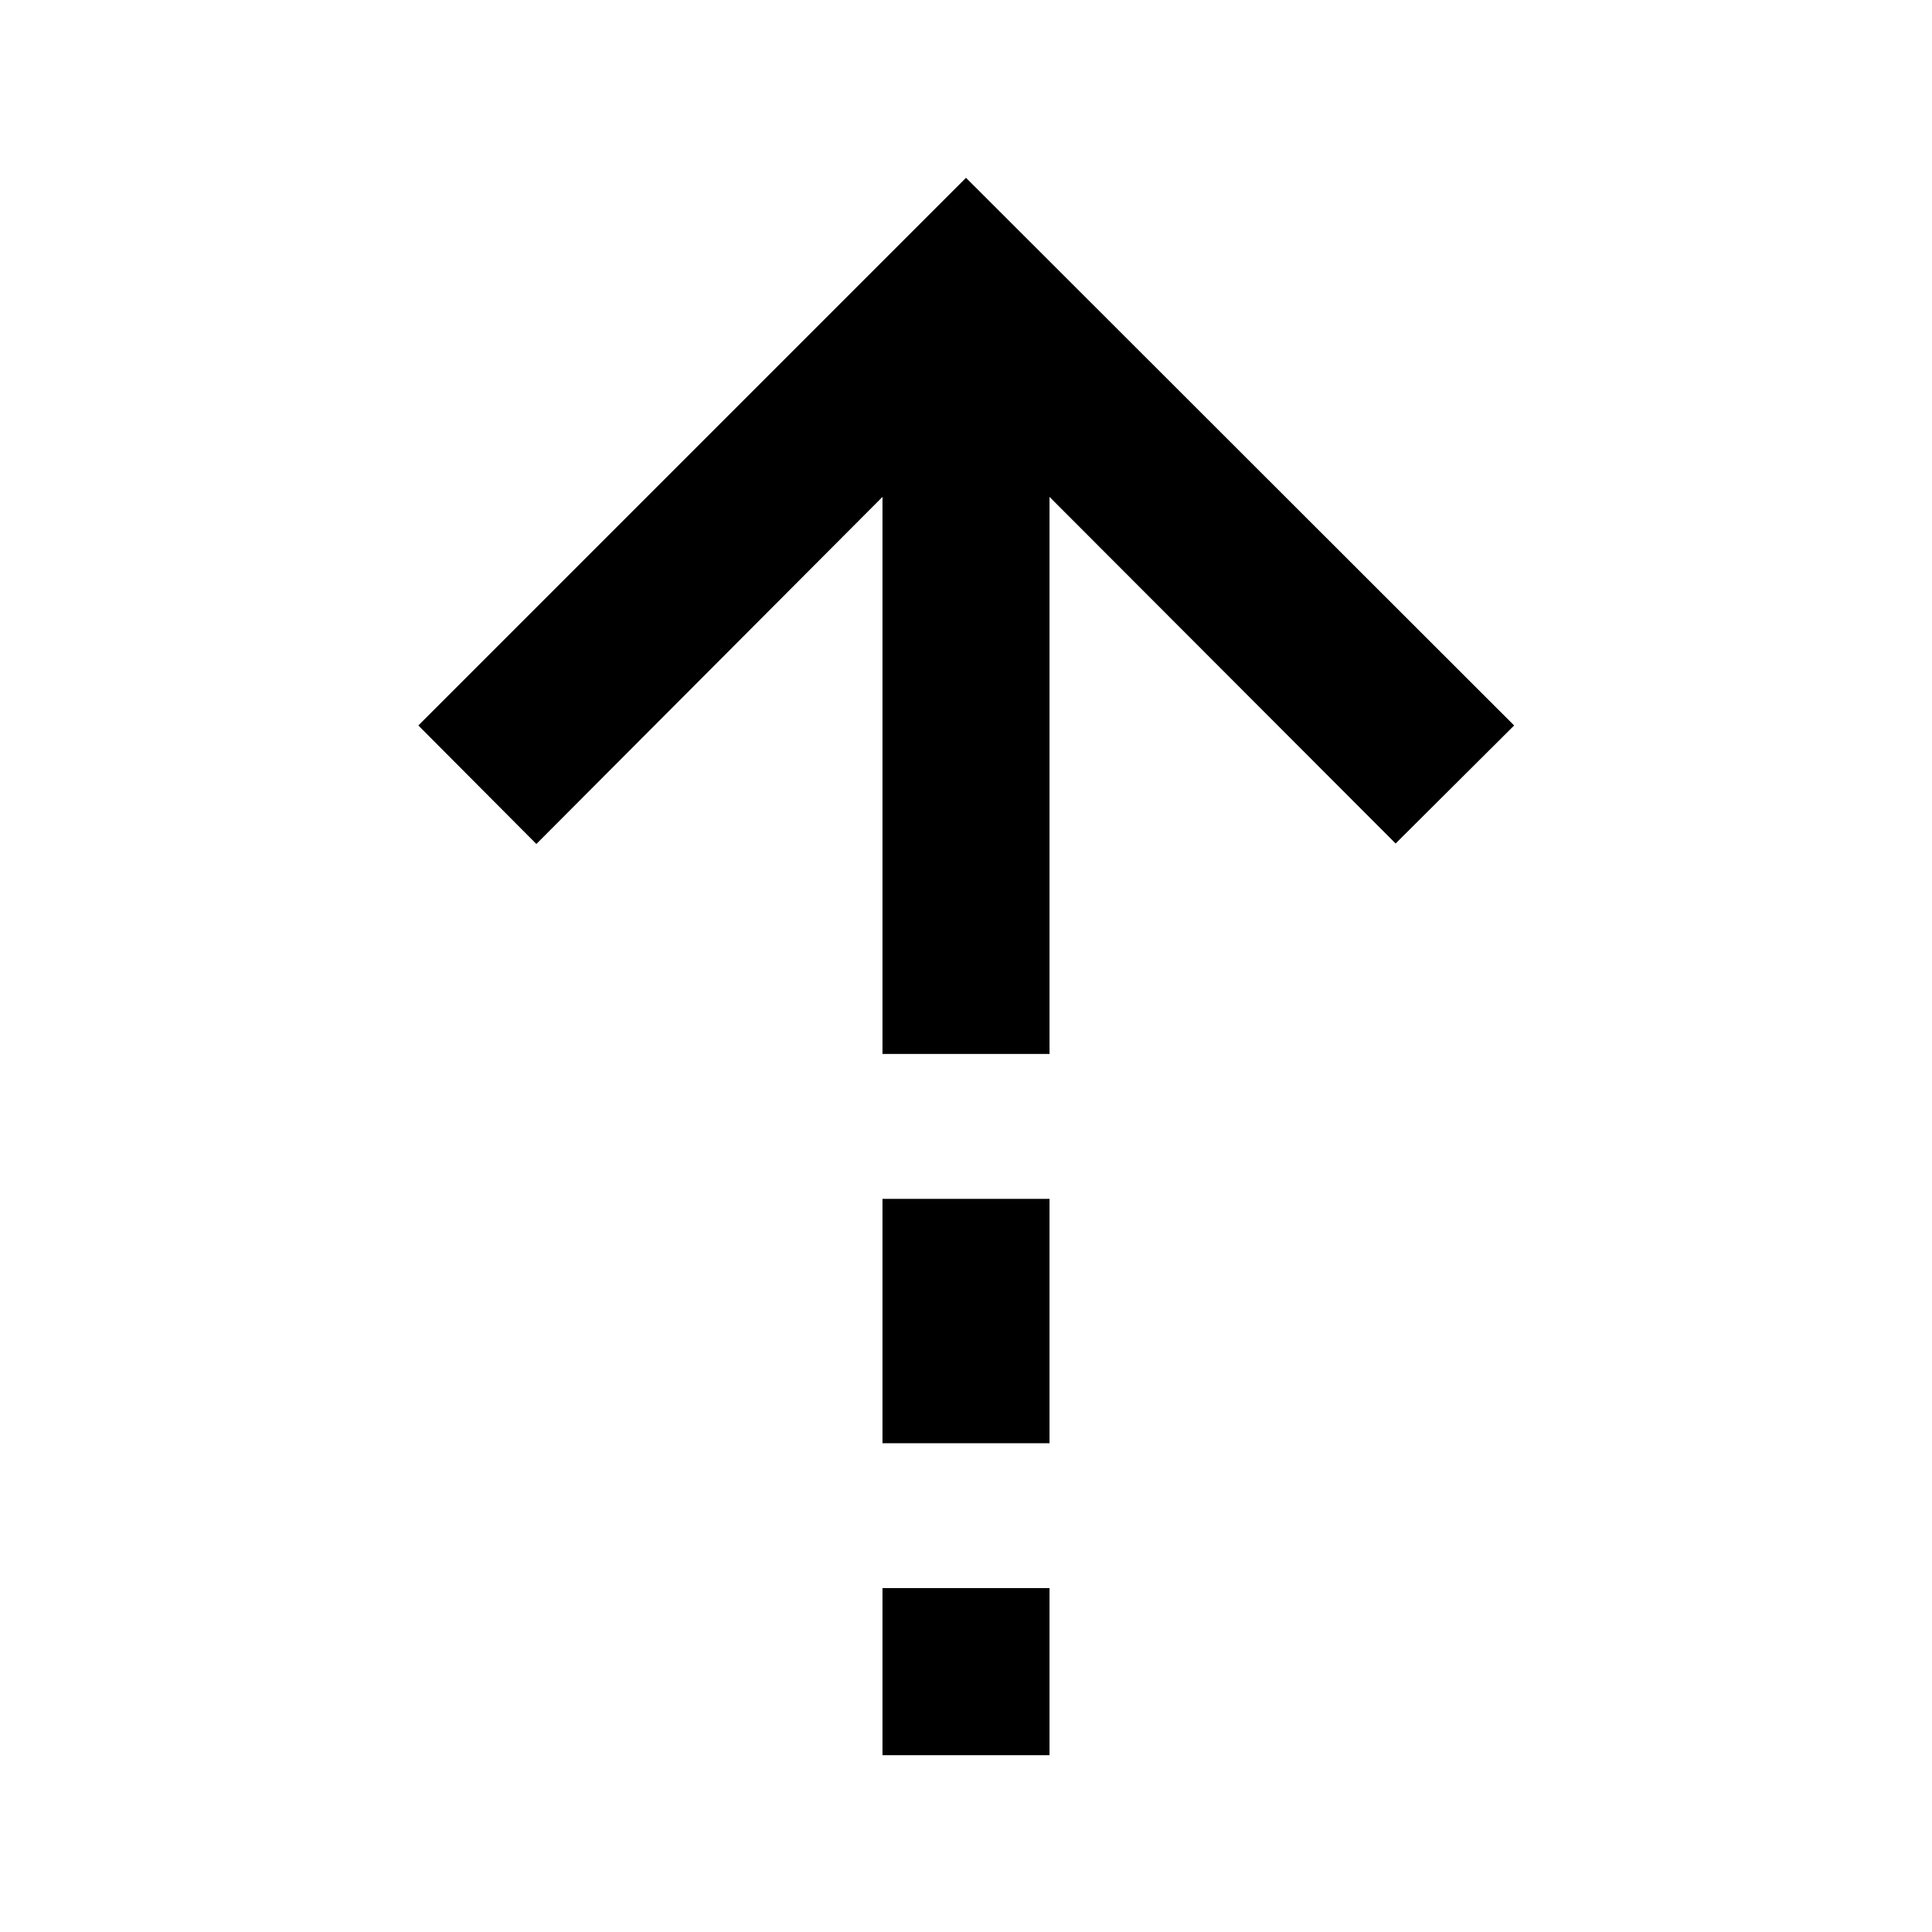 <svg xmlns="http://www.w3.org/2000/svg" height="20" viewBox="0 -960 960 960" width="20"><path d="M438.5-713.09 266.52-540.63l-58.65-58.89L480-871.65l272.37 272.13-58.89 58.65L521.5-713.09v276.79h-83v-276.79Zm0 470.22V-364.3h83v121.43h-83Zm0 155v-83h83v83h-83Z"/></svg>